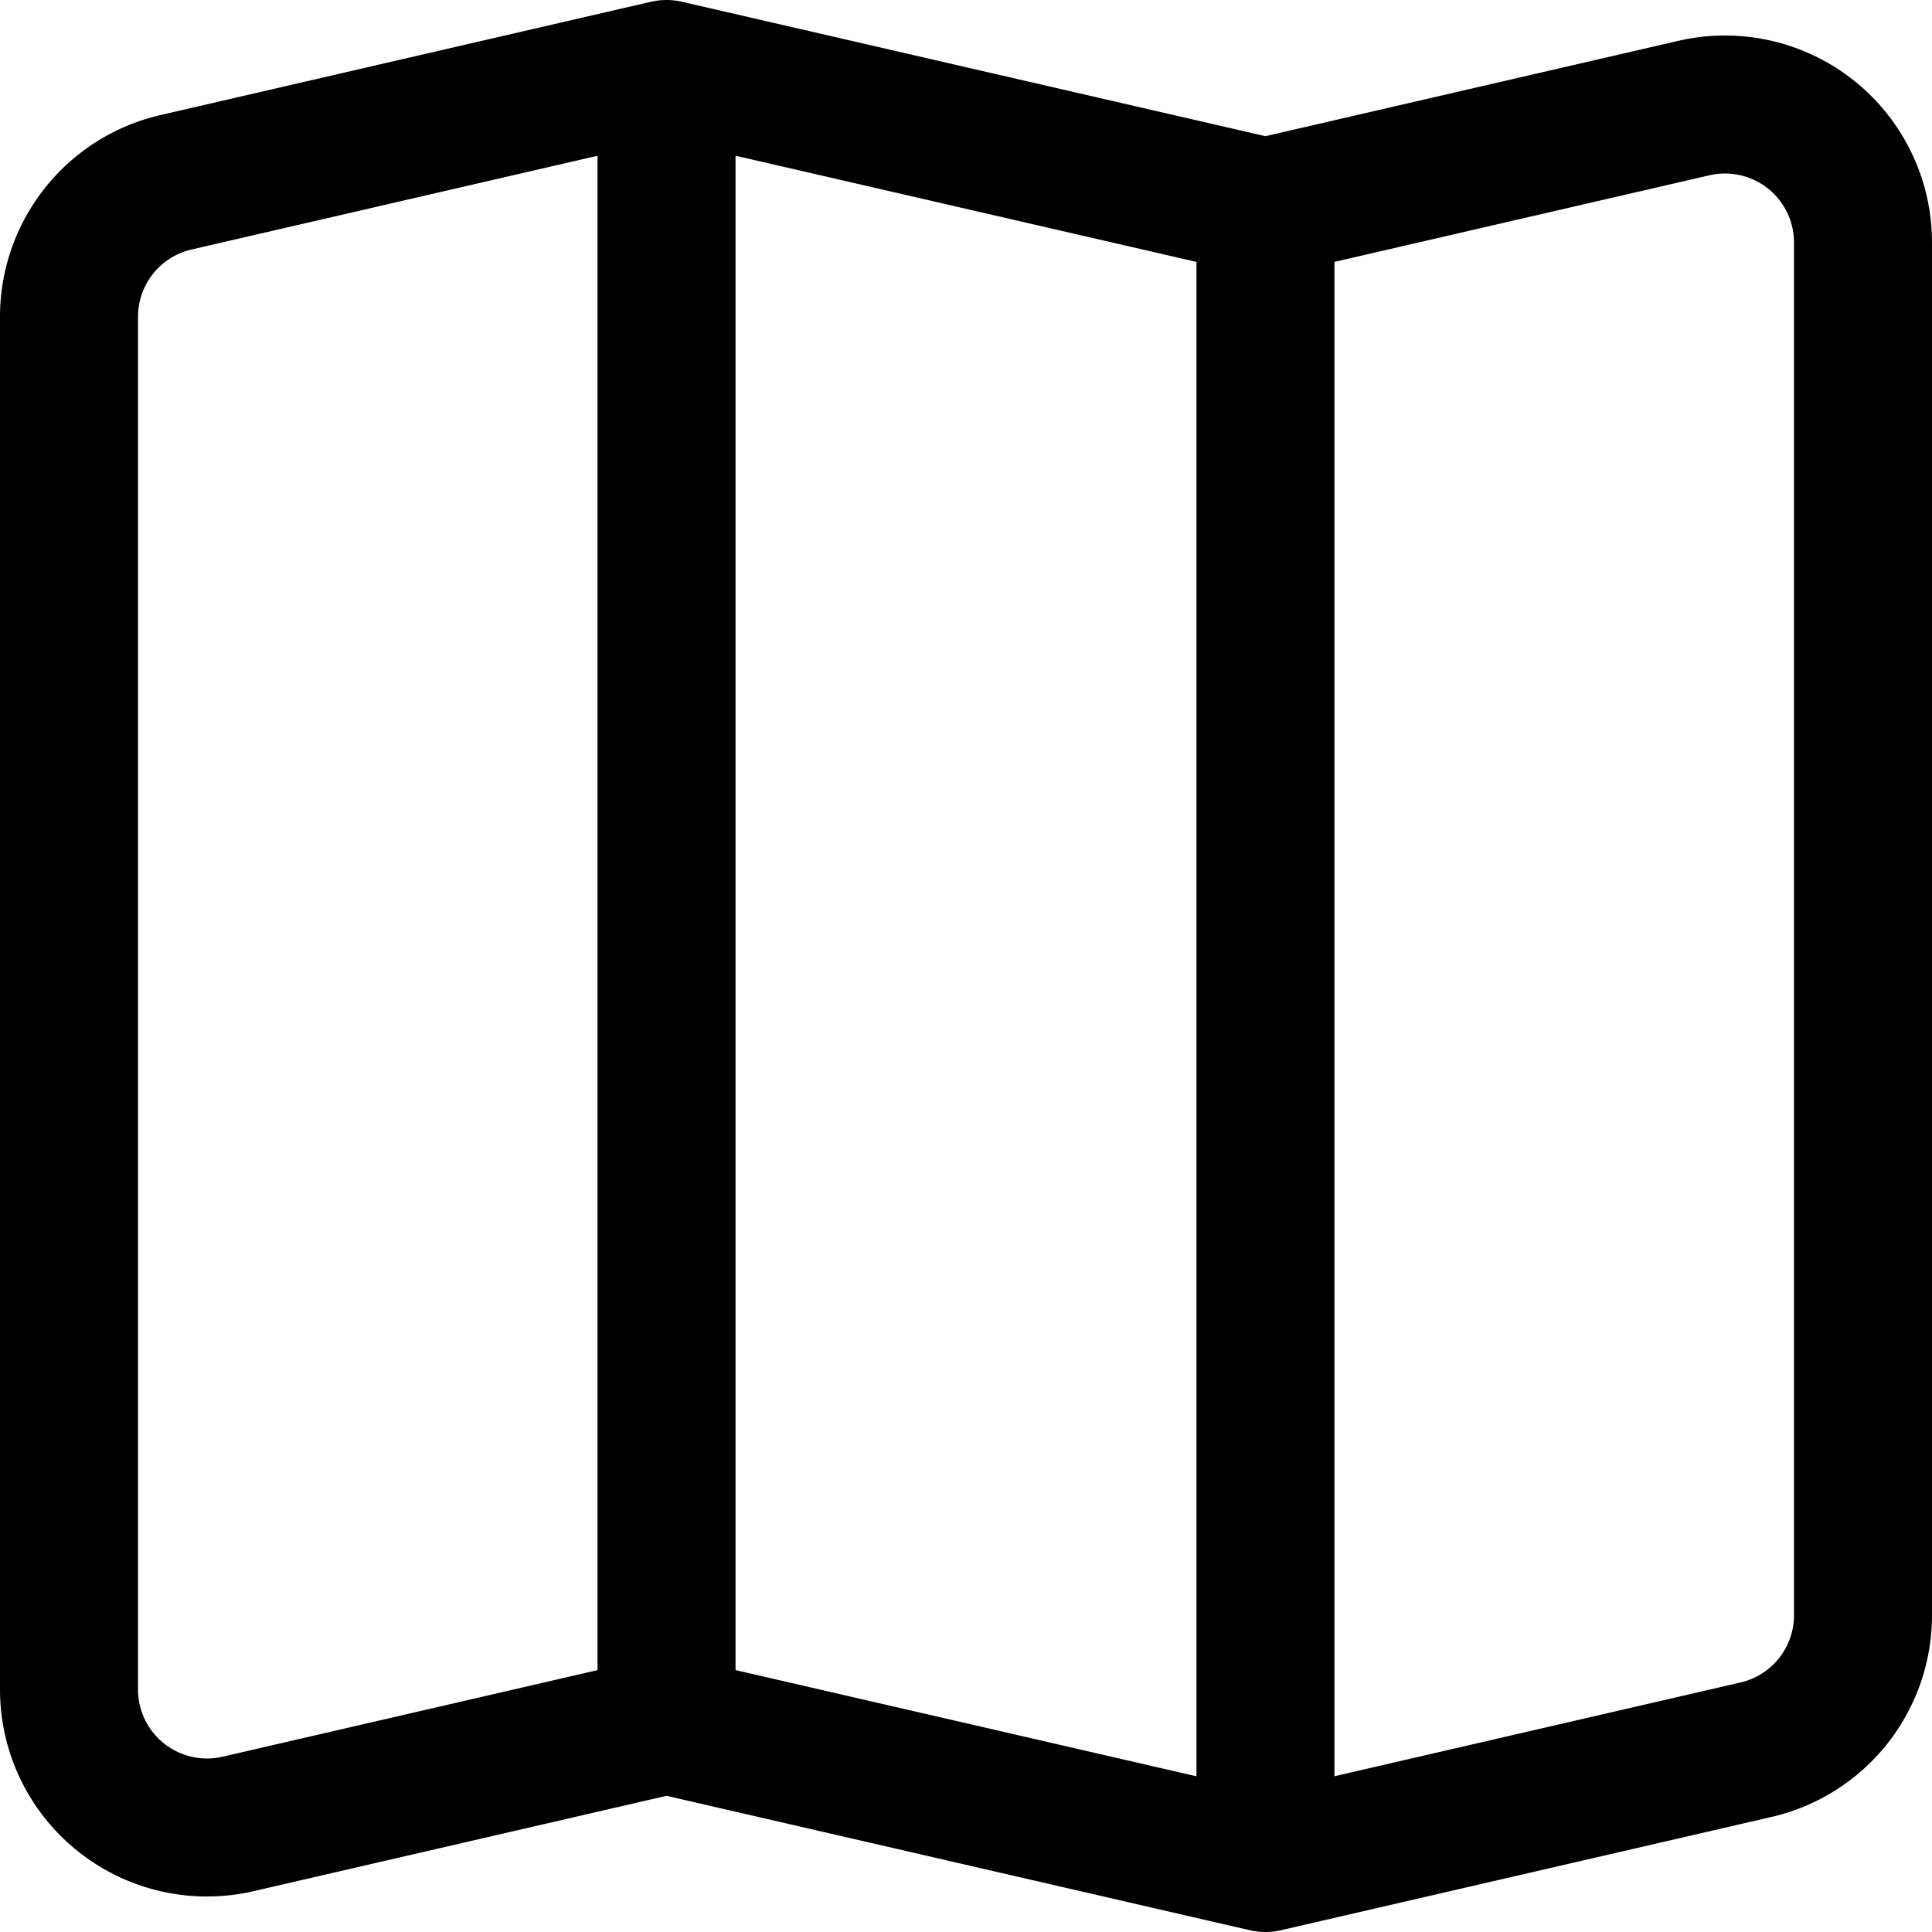 <svg xmlns="http://www.w3.org/2000/svg" width="1em" height="1em" viewBox="0 0 14 14"><path fill="none" stroke="currentColor" stroke-linecap="round" stroke-linejoin="round" d="m4.83 12.5l-3.105.717A1 1 0 0 1 .5 12.243V2.295a1 1 0 0 1 .775-.974L4.83.5zm0 0l4.34 1v-12L4.83.5zm8.67-.795a1 1 0 0 1-.775.974L9.17 13.5v-12l3.105-.717a1 1 0 0 1 1.225.974z"/></svg>